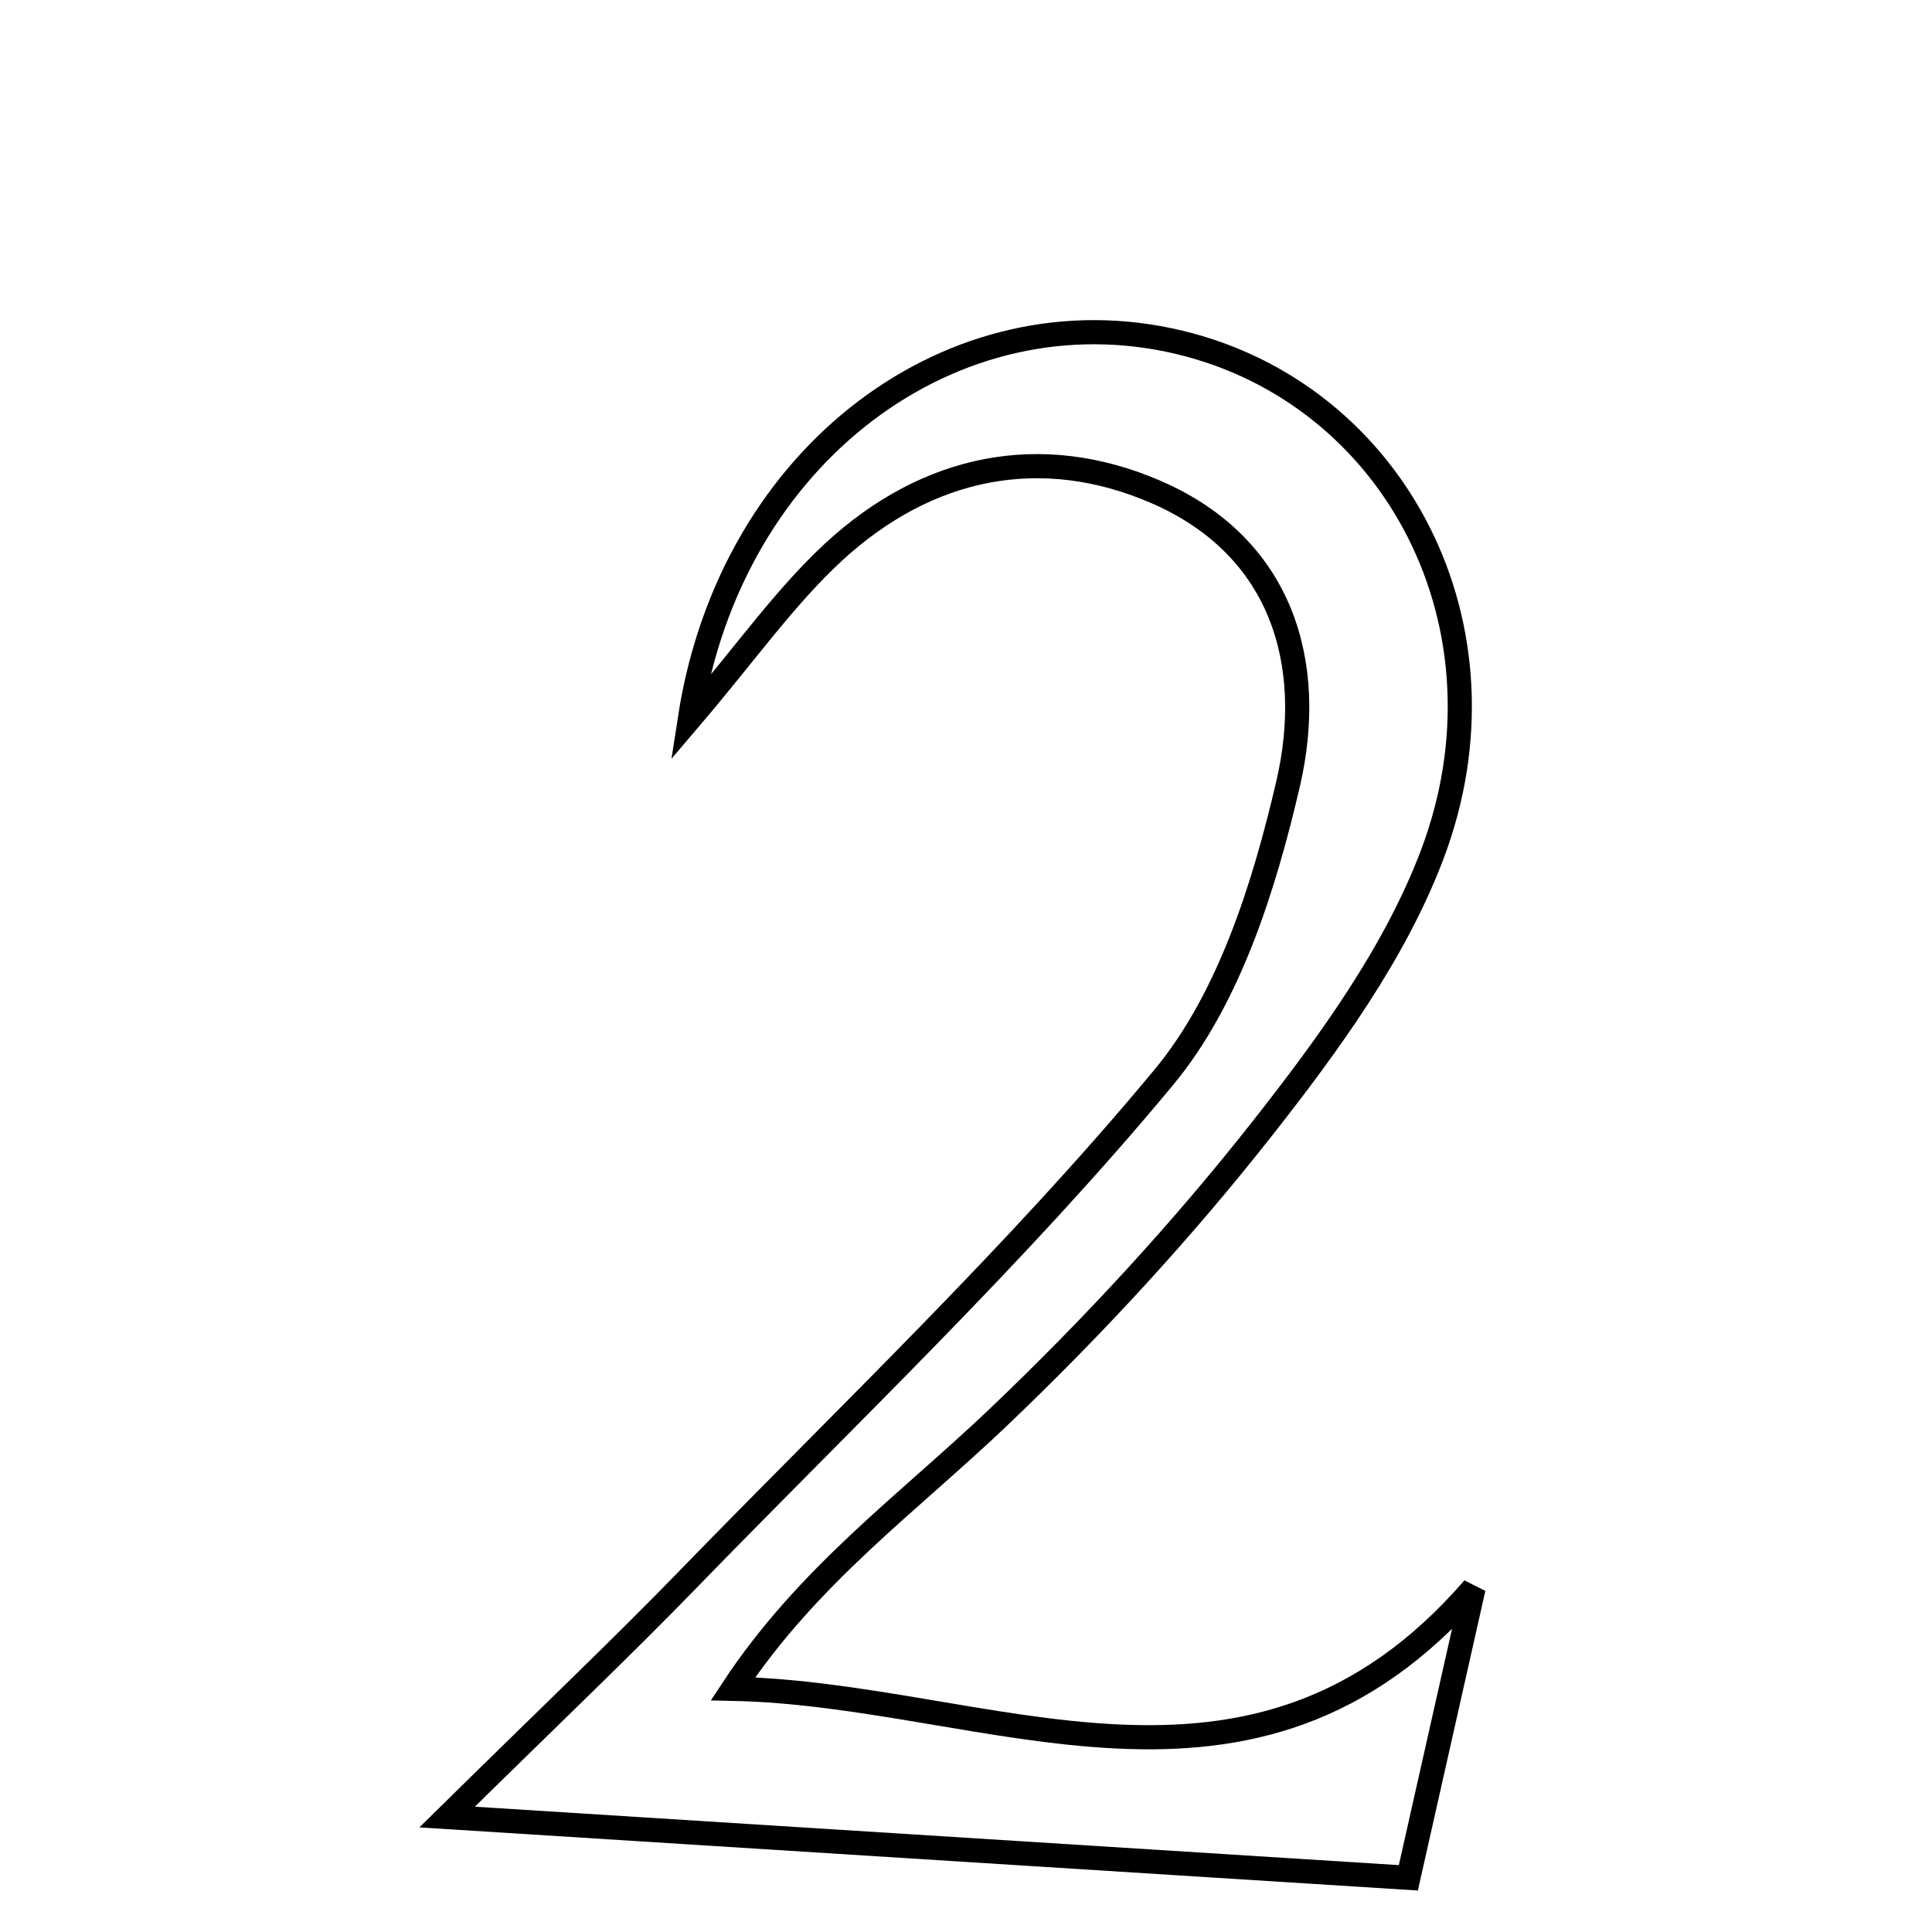 <svg xmlns="http://www.w3.org/2000/svg" viewBox="0.0 0.0 24.0 24.0" height="200px" width="200px"><path fill="none" stroke="black" stroke-width=".3" stroke-opacity="1.0"  filling="0" d="M14.643 4.251 C17.335 4.891 18.858 7.797 17.791 10.617 C17.328 11.84 16.509 12.965 15.69 14.007 C14.684 15.287 13.568 16.496 12.388 17.619 C11.282 18.672 10.032 19.573 9.105 20.979 C12.294 21.046 15.552 22.906 18.305 19.73 C18.065 20.795 17.825 21.861 17.495 23.327 C13.556 23.078 9.949 22.85 5.554 22.572 C6.874 21.273 7.724 20.467 8.539 19.627 C10.537 17.569 12.629 15.586 14.456 13.384 C15.268 12.407 15.704 11.014 16.001 9.738 C16.349 8.237 15.923 6.792 14.366 6.114 C12.93 5.49 11.517 5.787 10.359 6.854 C9.753 7.413 9.269 8.106 8.57 8.926 C9.08 5.617 11.868 3.591 14.643 4.251"></path></svg>